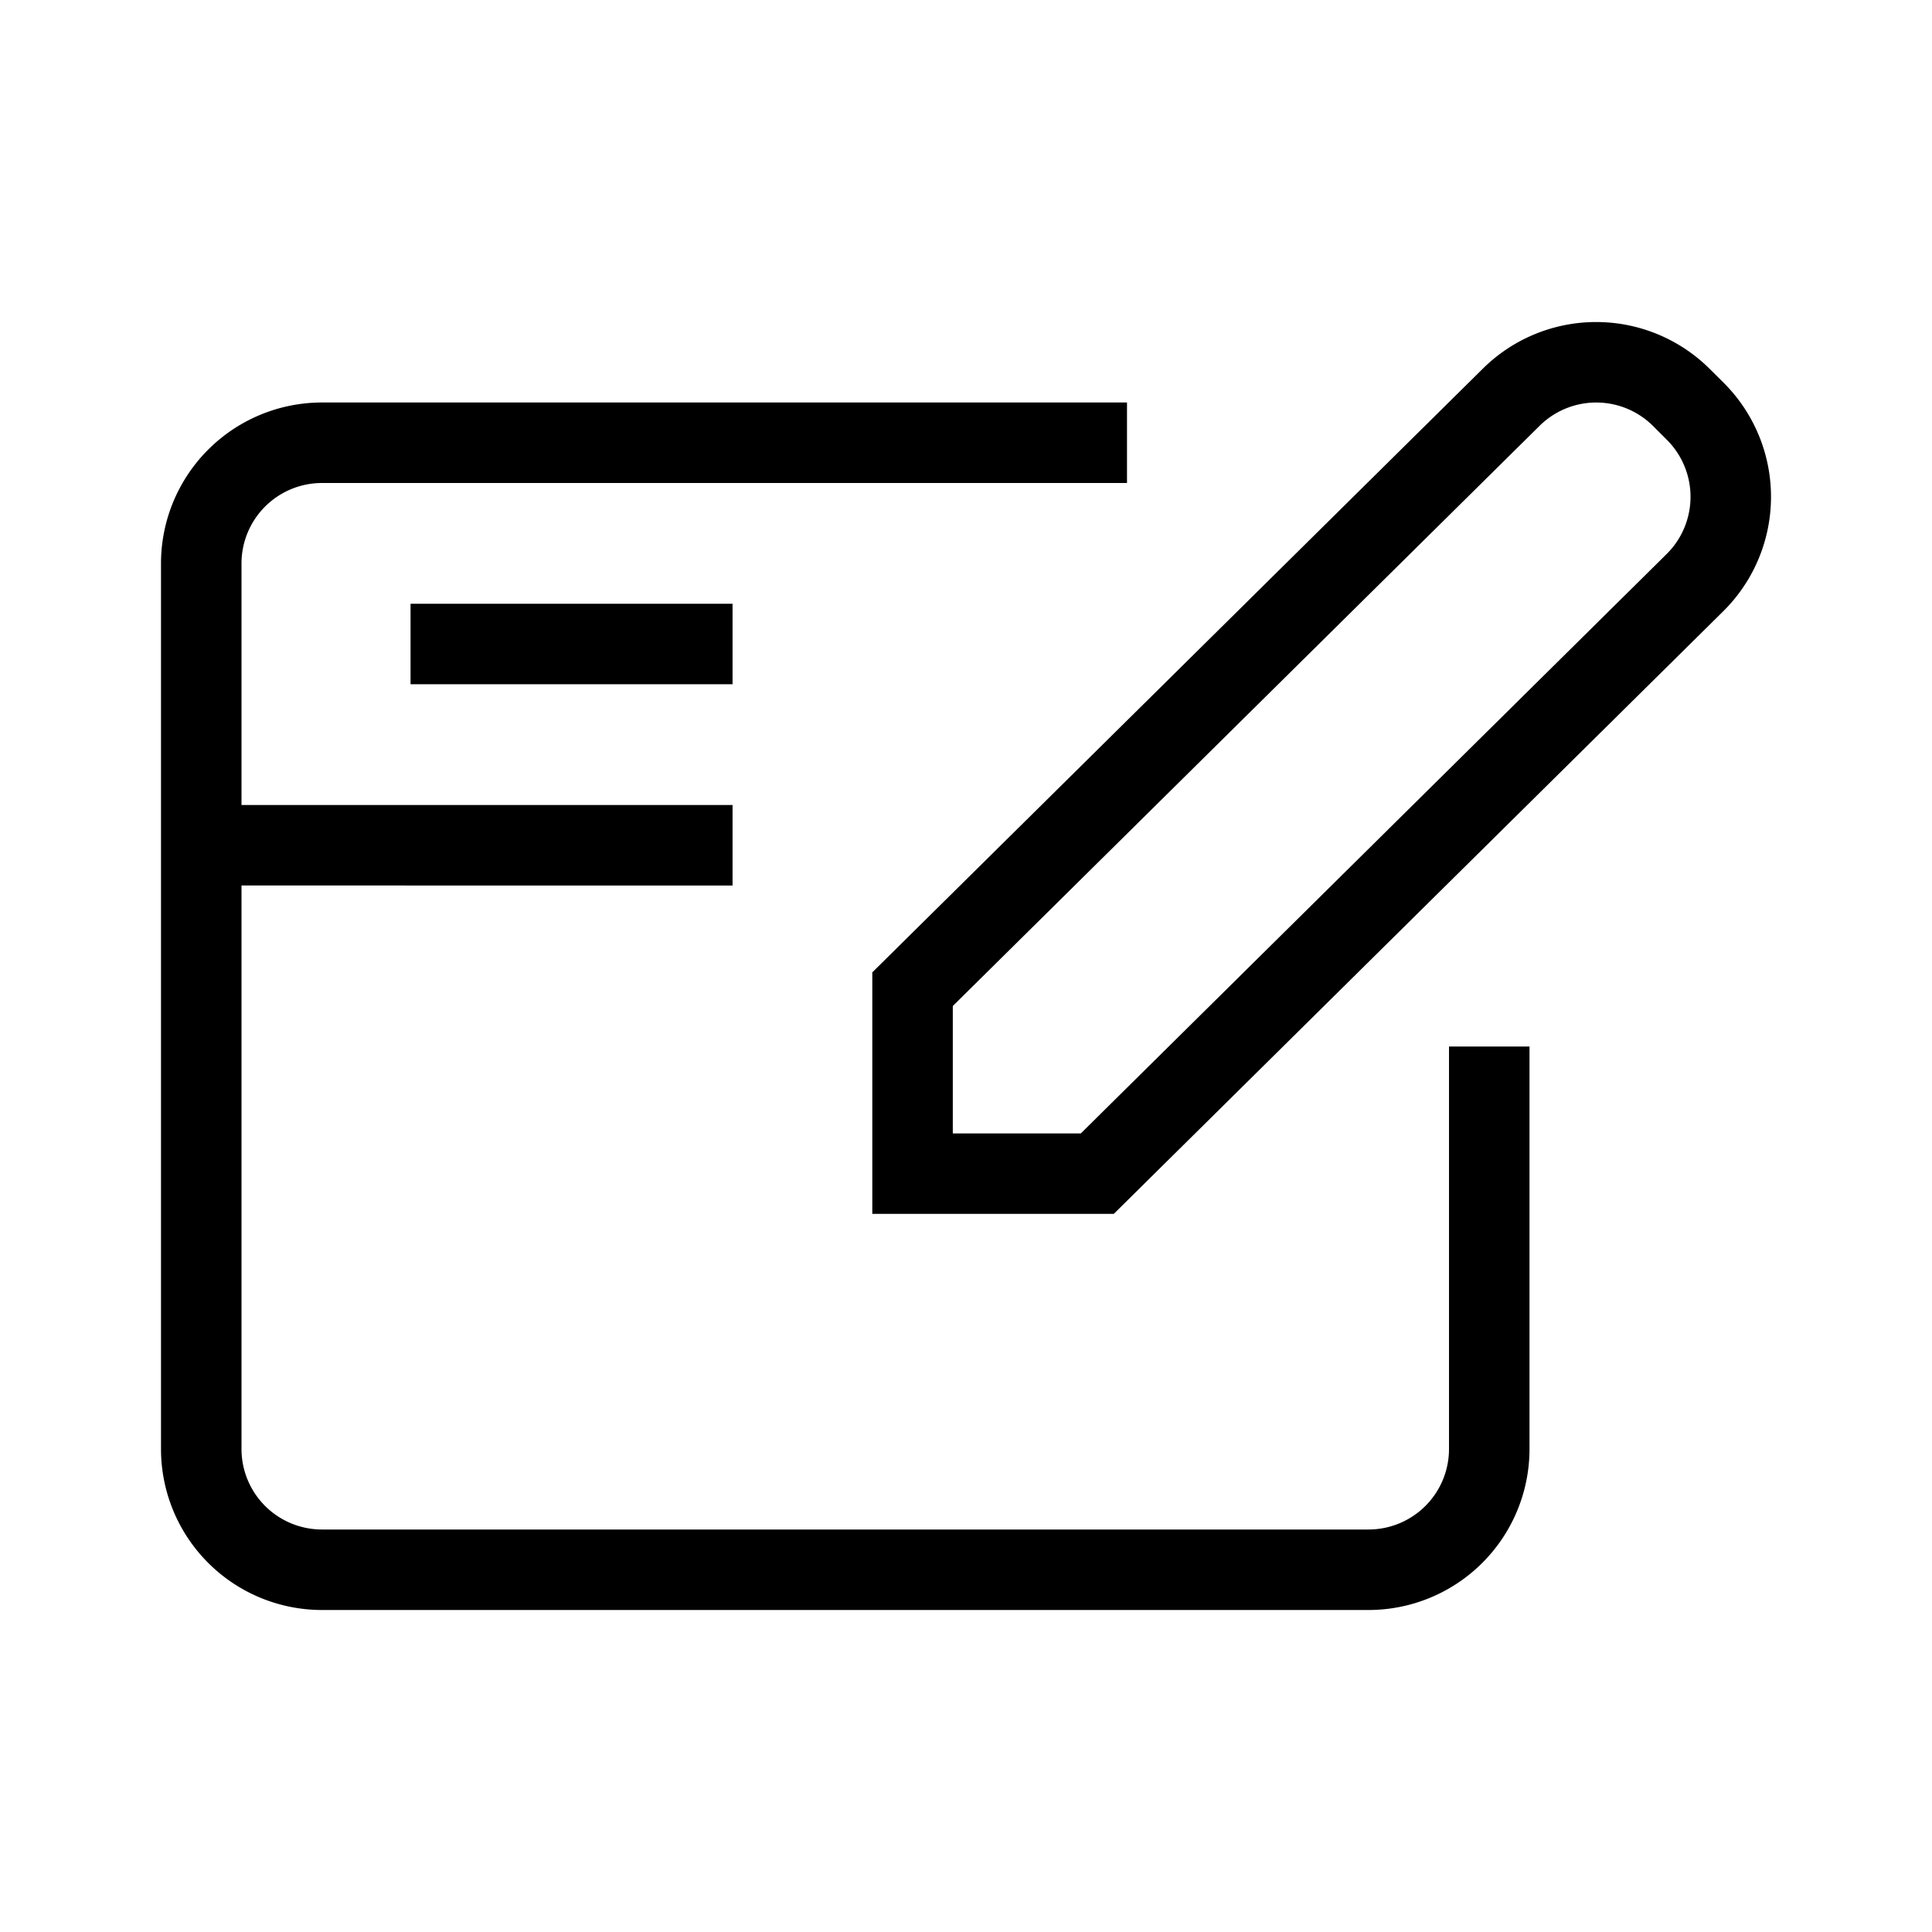 <svg xmlns="http://www.w3.org/2000/svg" width="24" height="24" viewBox="0 0 24 24">
    <path fill="currentColor" fill-rule="evenodd" d="M3 10h6.1v1H3v7a1 1 0 0 0 1 1h13a1 1 0 0 0 1-1v-5h1v5a2 2 0 0 1-2 2H4a2 2 0 0 1-2-2V7a2 2 0 0 1 2-2h10v1H4a1 1 0 0 0-1 1v3zm6.1-2.5v1h-4v-1h4zm2.736 6.58h1.59l7.277-7.197.004-.004a1 1 0 0 0 0-1.415l-.171-.171a1 1 0 0 0-1.41-.004l-7.29 7.208v1.582zm9.57-6.486l-7.57 7.485h-3v-3l7.586-7.501a2 2 0 0 1 2.82.008l.172.171a2 2 0 0 1-.008 2.837z"/>
</svg>
